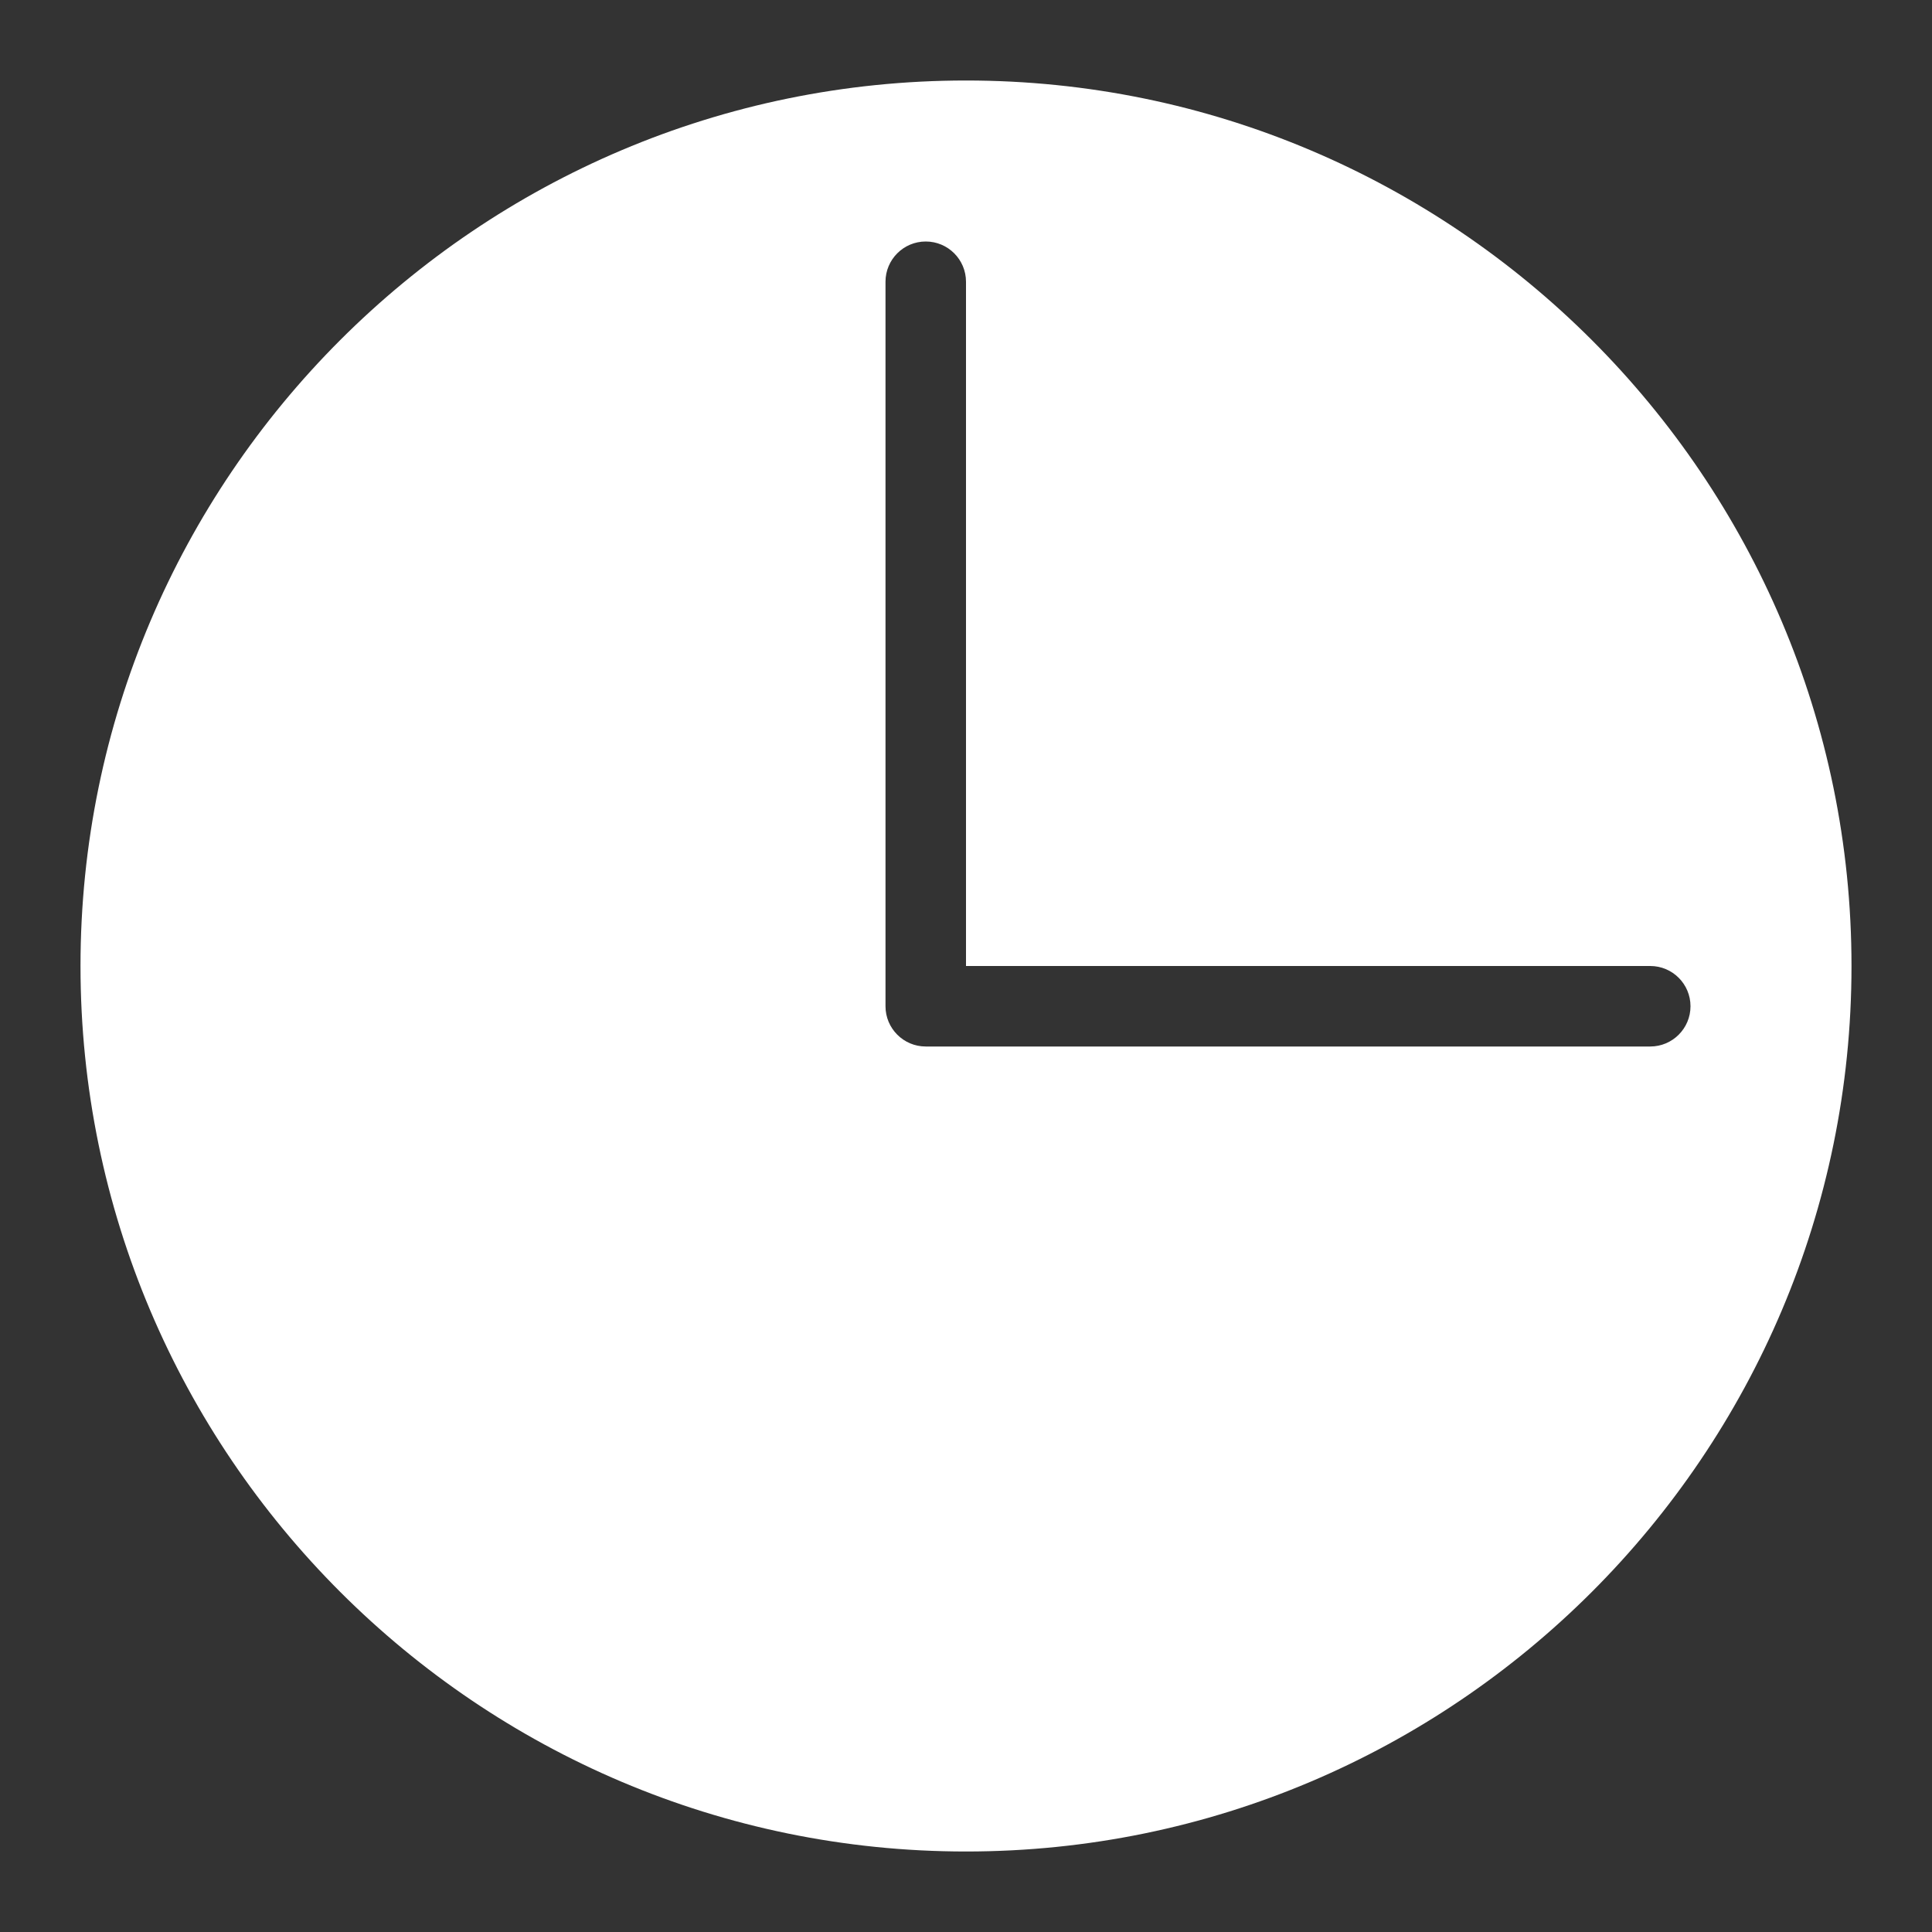 <?xml version="1.0" encoding="UTF-8"?>
<svg width="24px" height="24px" viewBox="0 0 24 24" version="1.1" xmlns="http://www.w3.org/2000/svg" xmlns:xlink="http://www.w3.org/1999/xlink">
    <rect x="0" y="0" width="24" height="24" fill="#333333" stroke="none"/>
    <!-- Generator: Sketch 46.2 (44496) - http://www.bohemiancoding.com/sketch -->
    <title>nav_time</title>
    <desc>Created with Sketch.</desc>
    <defs></defs>
    <g id="UI" stroke="none" stroke-width="1" fill="none" fill-rule="evenodd">
        <g id="nav_time" fill="#FFFFFF">
            <path d="M20.5,13 L11.5,13 C11.224,13 11,12.776 11,12.5 L11,3.5 C11,3.224 11.224,3 11.5,3 C11.776,3 12,3.224 12,3.5 L12,12 L20.5,12 C20.776,12 21,12.224 21,12.5 C21,12.776 20.776,13 20.5,13 M12,1 C5.935,1 1,5.934 1,12 C1,18.066 5.935,23 12,23 C18.067,23 23,18.066 23,12 C23,5.934 18.067,1 12,1" id="Fill-219"></path>
        </g>
    </g>
</svg>